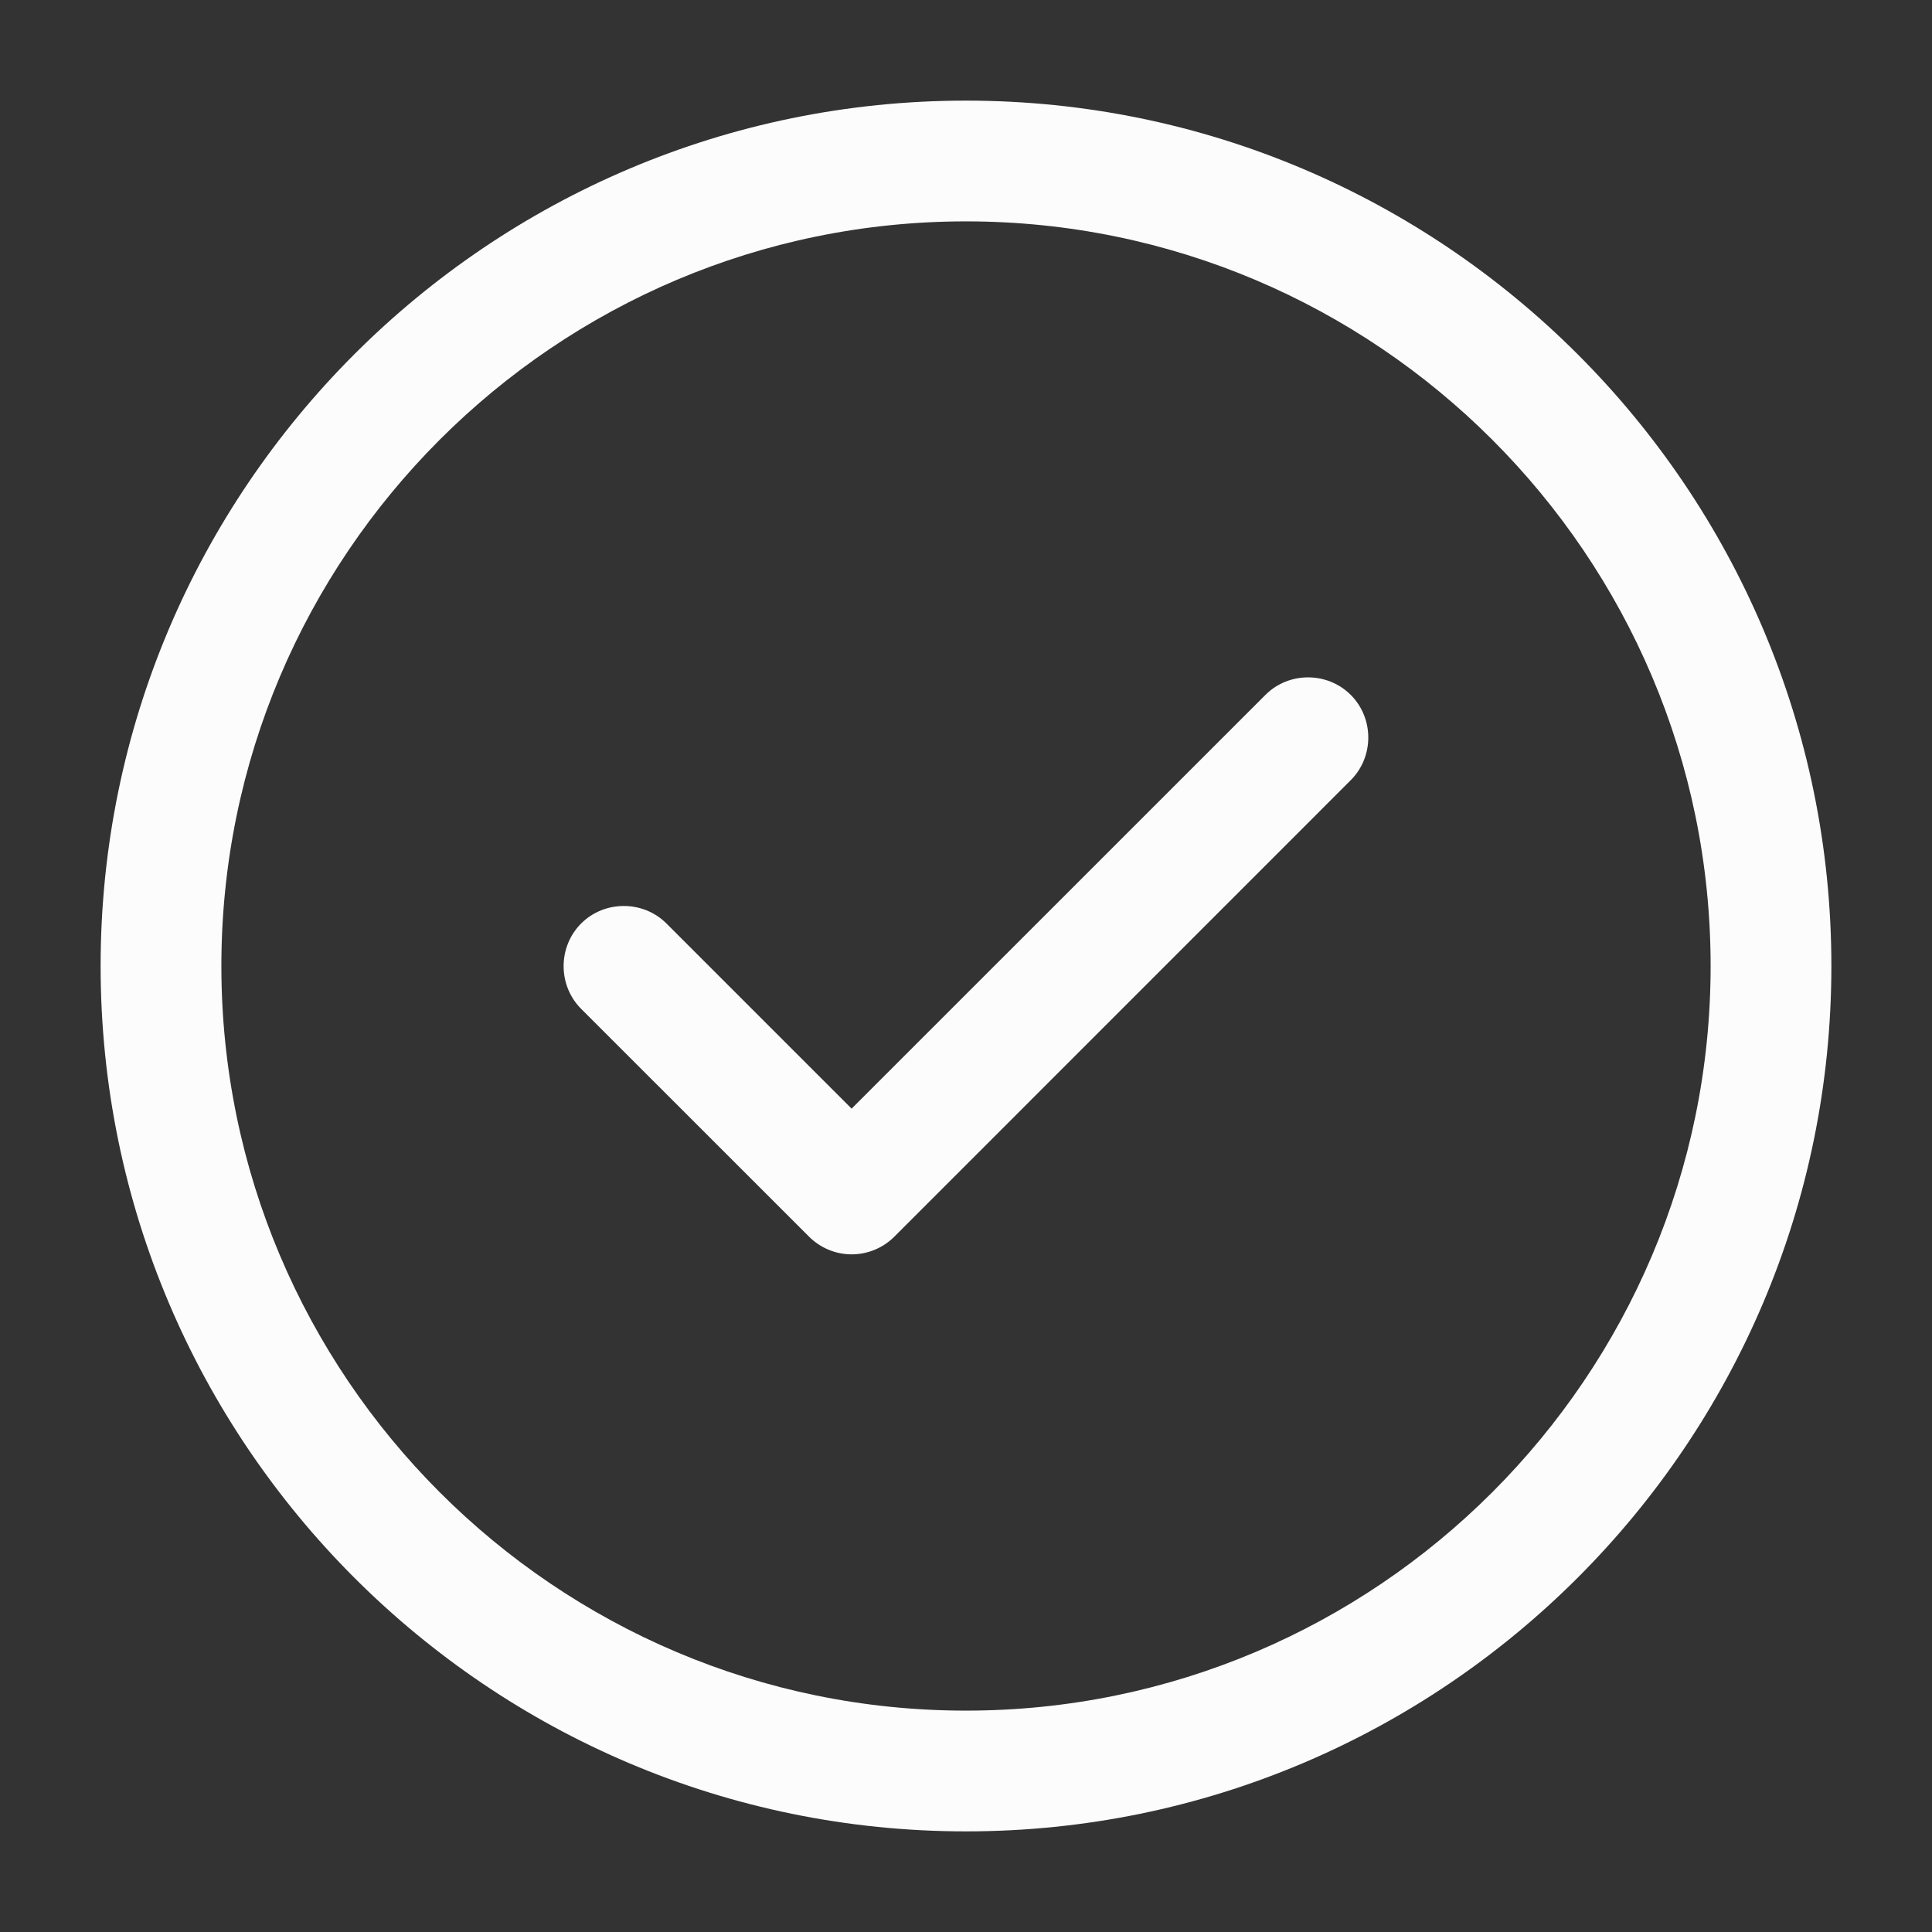 <svg width="24" height="24" viewBox="0 0 24 24" fill="none" xmlns="http://www.w3.org/2000/svg">
<rect x="0" y="0" width="24" height="24" fill="#333333" stroke="none"/>
<g id="vuesax/outline/tick-circle">
<g id="tick-circle">
<path id="Vector" d="M12 22.75C6.07 22.75 1.25 17.93 1.25 12C1.25 6.07 6.07 1.25 12 1.25C17.93 1.25 22.75 6.07 22.75 12C22.75 17.93 17.93 22.75 12 22.75ZM12 2.75C6.9 2.75 2.75 6.9 2.75 12C2.75 17.1 6.9 21.25 12 21.25C17.1 21.25 21.25 17.1 21.25 12C21.25 6.9 17.1 2.75 12 2.75Z" fill="#FCFCFD"/>
<path id="Vector_2" d="M10.579 15.582C10.38 15.582 10.19 15.502 10.05 15.362L7.219 12.532C6.929 12.242 6.929 11.762 7.219 11.472C7.509 11.182 7.989 11.182 8.279 11.472L10.579 13.772L15.72 8.632C16.009 8.342 16.489 8.342 16.779 8.632C17.07 8.922 17.07 9.402 16.779 9.692L11.11 15.362C10.97 15.502 10.78 15.582 10.579 15.582Z" fill="#FCFCFD"/>
</g>
</g>
</svg>
